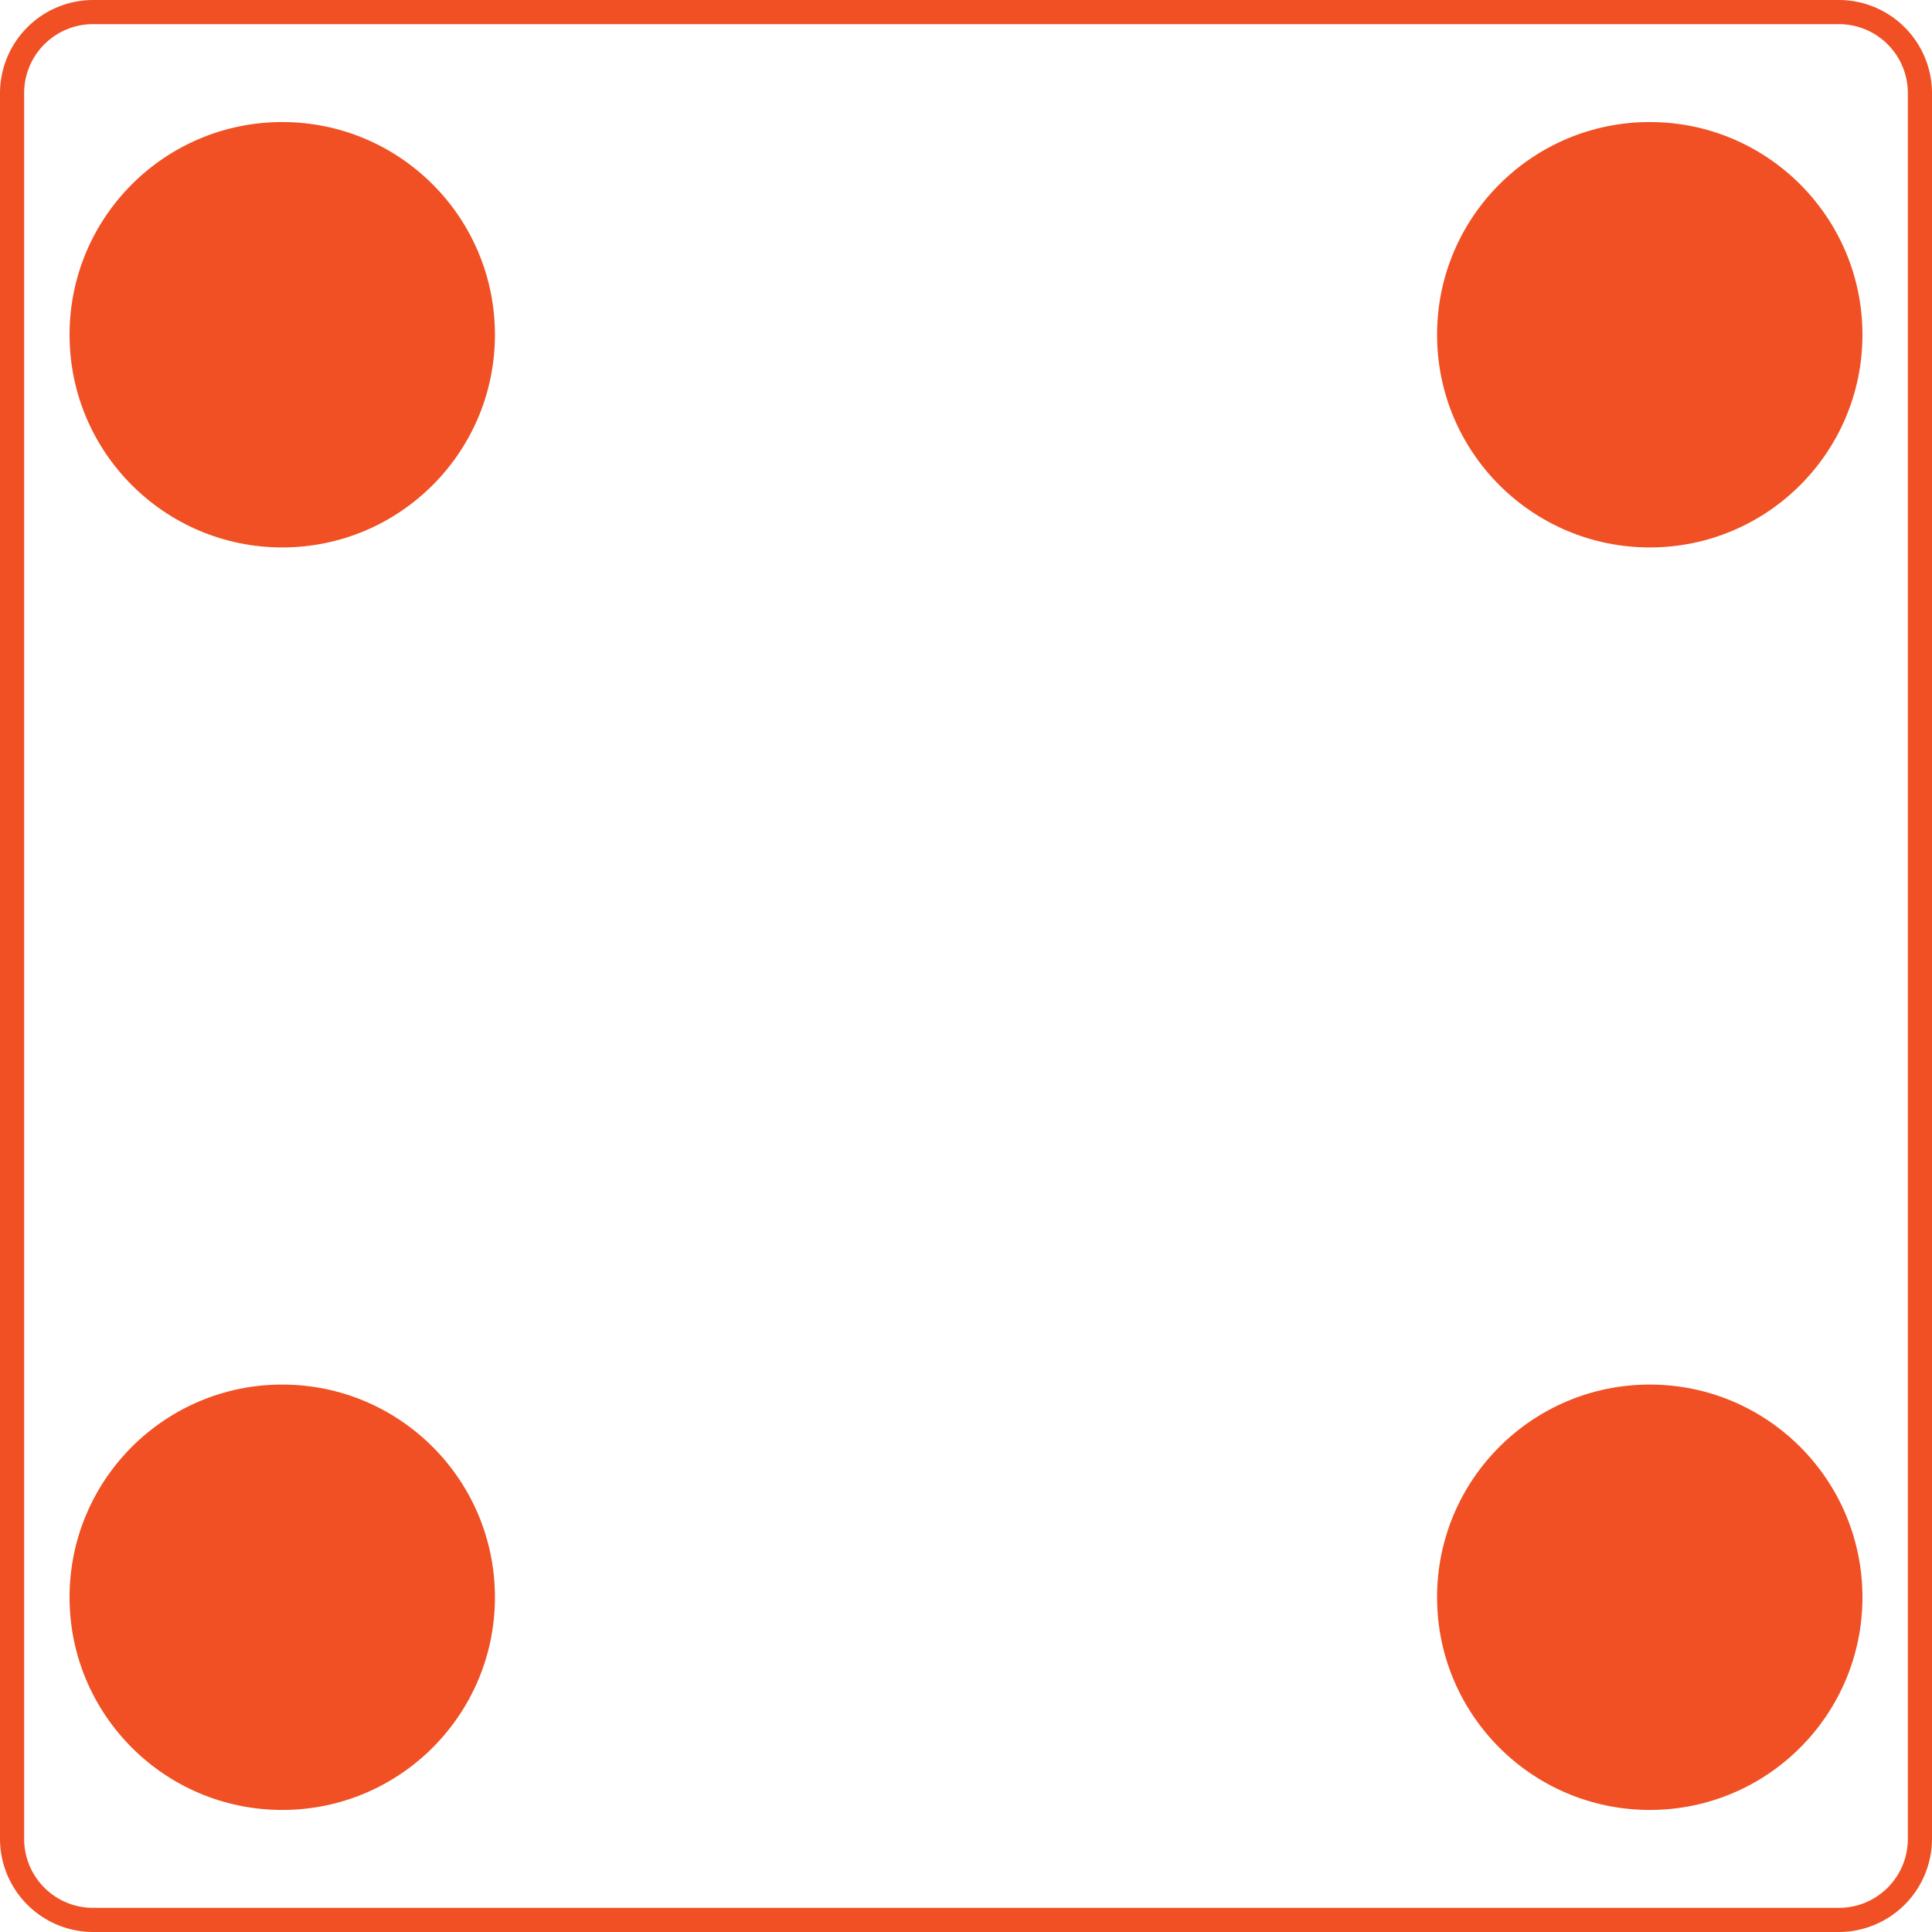 <svg id="Layer_1" data-name="Layer 1" xmlns="http://www.w3.org/2000/svg" viewBox="0 0 800 800"><defs><style>.cls-1{fill:#f05023;}</style></defs><title>4</title><path class="cls-1" d="M761.5,10A28.53,28.53,0,0,1,790,38.5v723A28.53,28.53,0,0,1,761.5,790H38.5A28.53,28.53,0,0,1,10,761.5V38.5A28.53,28.53,0,0,1,38.5,10h723m0-10H38.5A38.62,38.62,0,0,0,0,38.5v723A38.62,38.62,0,0,0,38.5,800h723A38.62,38.62,0,0,0,800,761.5V38.5A38.62,38.62,0,0,0,761.5,0Z"/><circle class="cls-1" cx="116.87" cy="138.61" r="88.07"/><circle class="cls-1" cx="683.13" cy="138.61" r="88.07"/><circle class="cls-1" cx="116.87" cy="661.39" r="88.07"/><circle class="cls-1" cx="683.13" cy="661.39" r="88.07"/></svg>